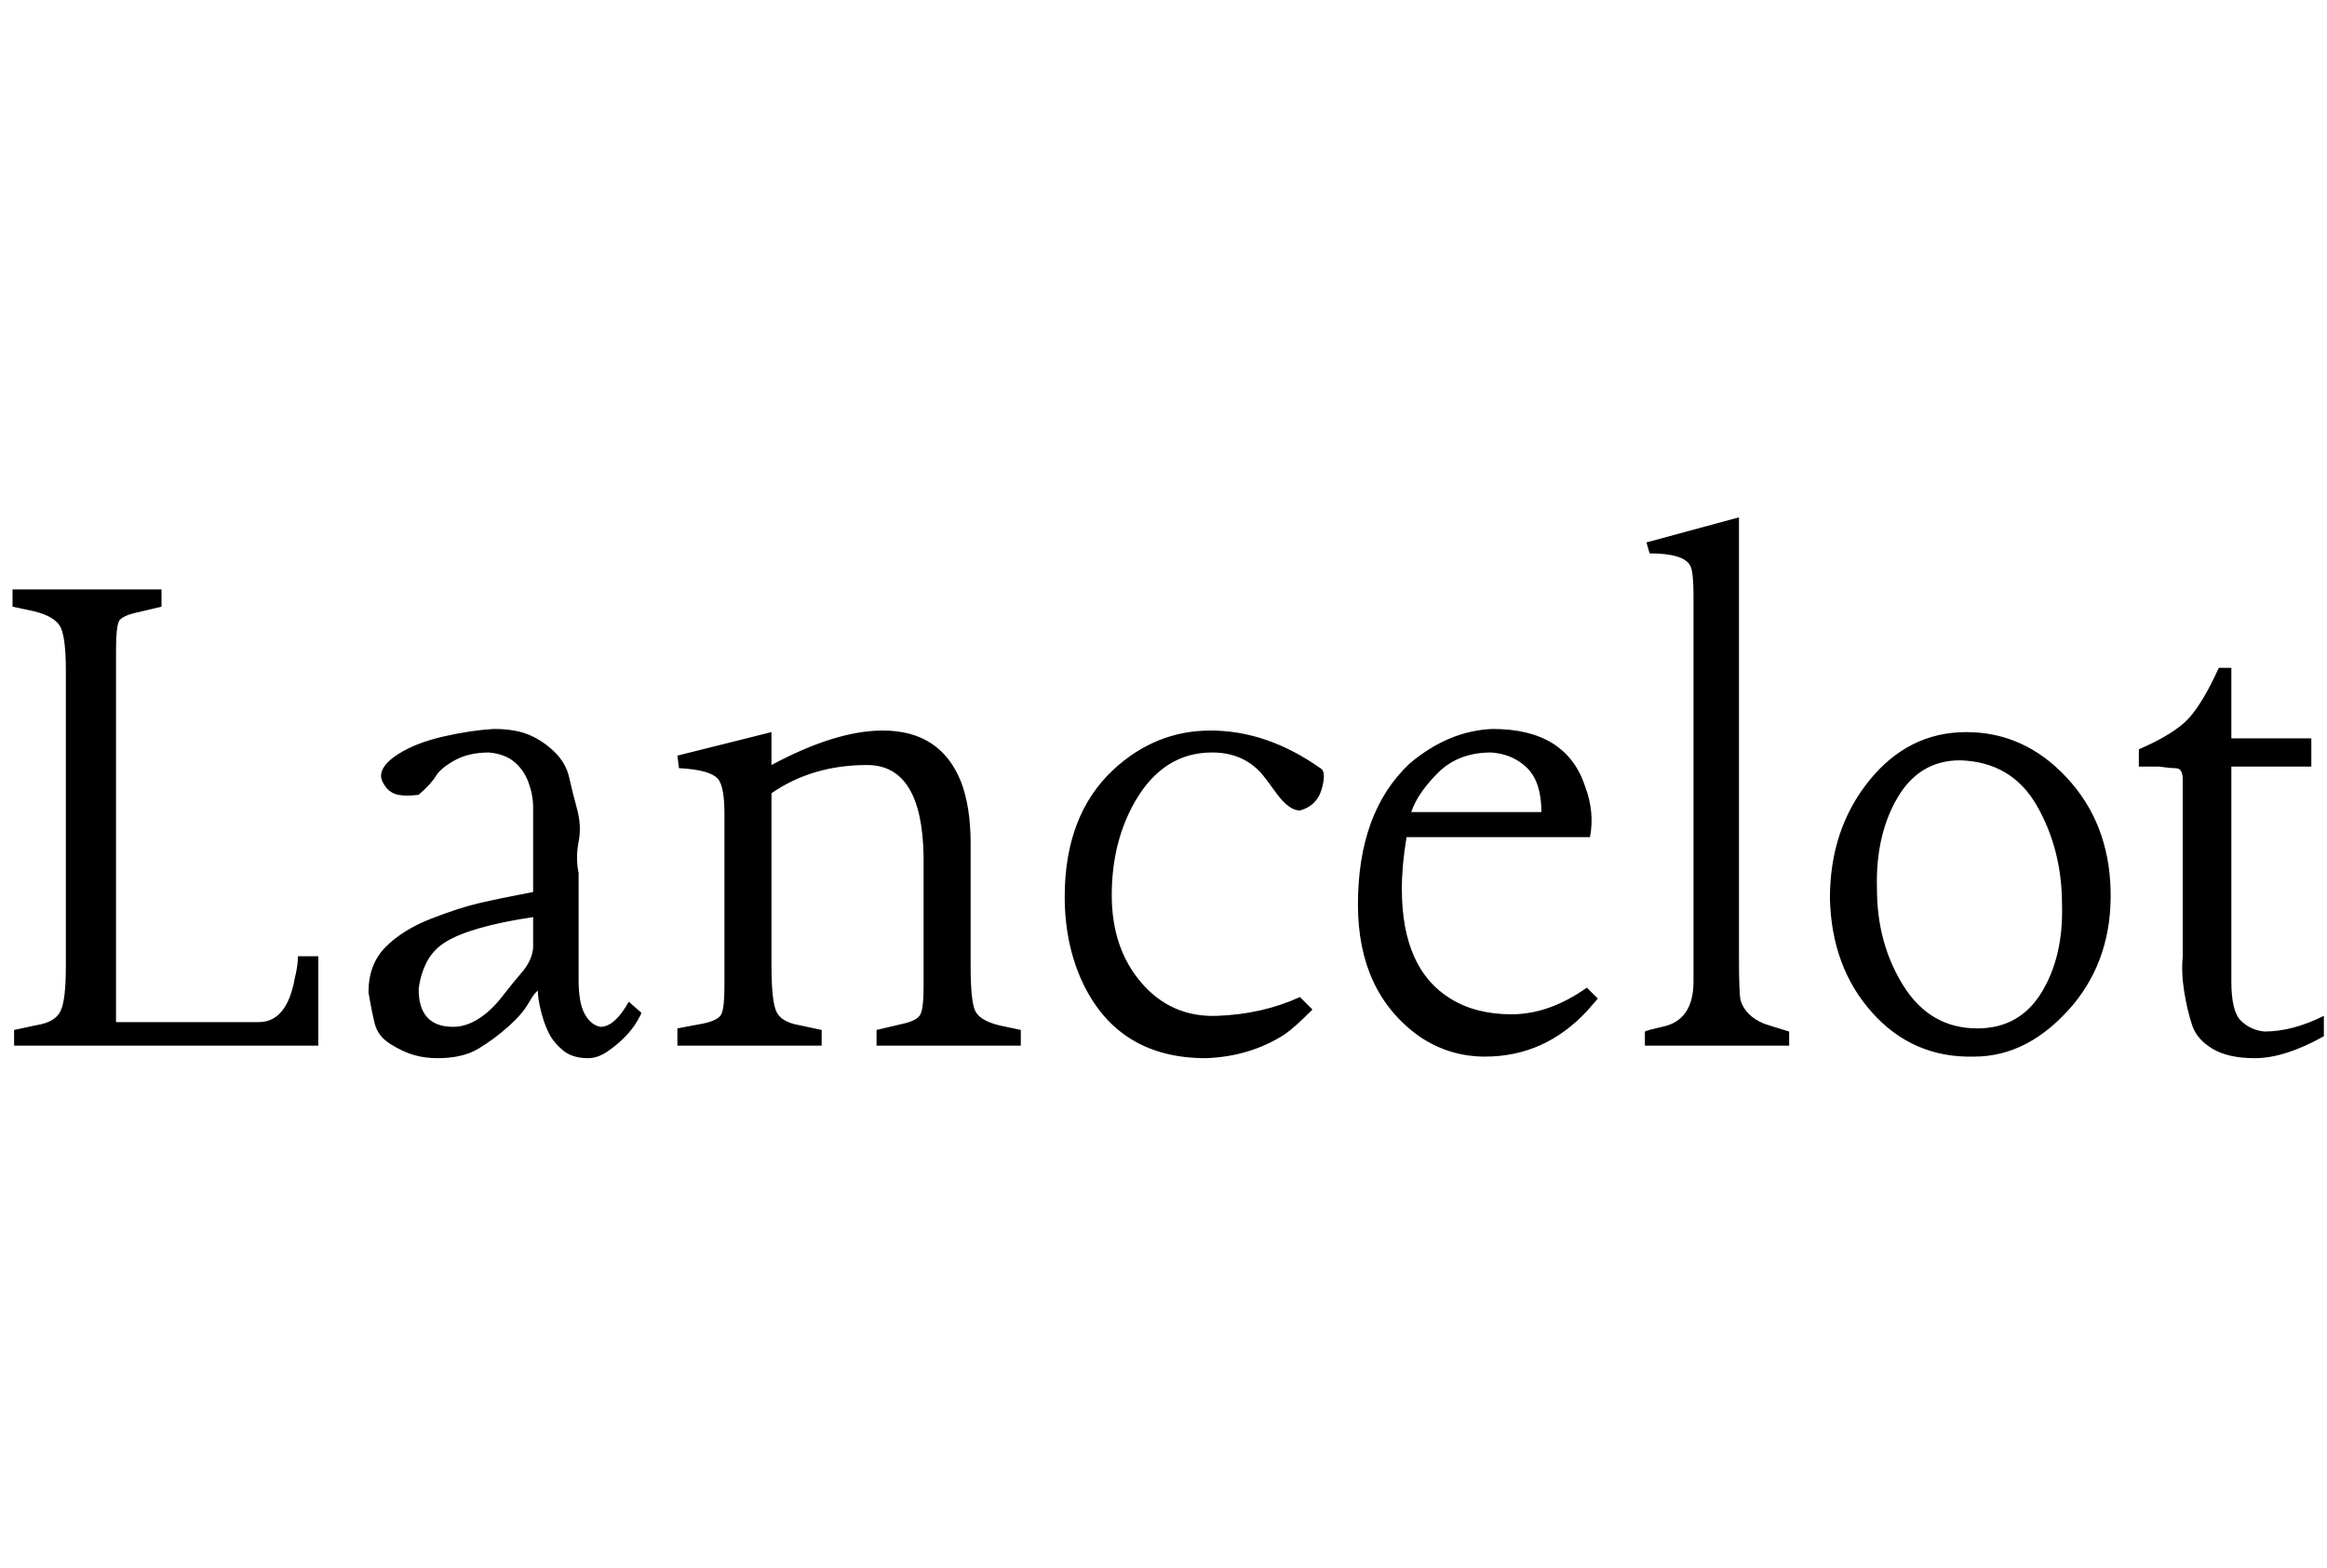 <svg id="fnt-Lancelot" viewBox="0 0 1484 1000" xmlns="http://www.w3.org/2000/svg"><path id="lancelot" class="f" d="M42 616v-188q0-23-4-29t-16-9l-14-3v-11h95v11l-17 4q-8 2-10 5-2 4-2 18v238h91q18 0 23-28 2-8 2-14h13v57h-194v-10l14-3q13-2 16-10 3-7 3-28m359 23l8 7q0 1-3 6t-8 10-11 9-12 4q-10 0-16-5t-9-11-5-14-2-13q-2 1-6 8t-13 15-19 14-26 6q-8 0-15-2t-15-7-10-13-4-20q0-18 11-29t29-18 31-10 34-7v-41q0-5 0-13t-3-16-9-13-16-6q-13 0-22 5t-12 10-11 12q-8 1-13 0t-8-5-3-7q0-7 11-14t28-11 33-5q14 0 23 4t16 11 9 16 5 20 1 21 0 20q0 19 0 36t0 32 4 22 10 8q9 0 18-16m-61-34v-20q-20 3-34 7t-22 9-12 13-5 17q0 24 22 24 8 0 16-5t15-14 13-16 7-15m213-117q-35 0-61 18v110q0 22 3 29t15 9l14 3v10h-92v-11l16-3q10-2 12-6 2-4 2-18v-110q0-17-4-22-5-6-25-7l-1-8 60-15v21q41-22 71-22 37 0 50 33 6 16 6 39v78q0 23 3 29t15 9l14 3v10h-92v-10l17-4q9-2 11-6 2-4 2-17v-84q-1-58-36-58m171 23q-15 26-15 60t19 56 48 21 53-12l8 8q-12 12-18 16-22 14-50 15-55 0-78-47-12-25-12-56 0-52 31-81 27-25 62-25 36 0 70 24 4 2 1 13t-14 14q-7 0-15-11t-9-12q-12-14-32-14-31 0-49 31m228-46q47 0 59 37 6 16 3 32h-117q-3 18-3 33 0 51 31 70 16 10 39 10 24 0 48-17l7 7-7 8q-27 29-65 29-23 0-42-13-39-28-39-84 0-59 33-90 25-21 53-22m-52 53h83q0-19-9-28t-23-10q-21 0-34 13t-17 25m150-172l59-16v281q0 22 1 27 3 10 15 15 6 2 16 5v9h-92v-9q2-1 11-3 20-4 20-29v-246q0-15-2-19-4-8-26-8l-2-7m117 227q0-44 25-75t62-31q37 0 64 29t28 72-24 73q-28 33-63 33-39 1-65-28t-27-73m83-88q-26 0-40 24t-13 58q0 35 17 62t47 27q27 0 41-23t13-56q0-35-16-63t-49-29m224-14v18h-51v97q0 21 0 40t6 25 15 7q18 0 38-10v13q-25 14-44 14-17 0-27-6t-13-15-5-21-1-23v-104q0-6 0-9t-1-5-4-2-10-1h-13v-11q23-10 32-20t19-32h8v45h51" />
</svg>